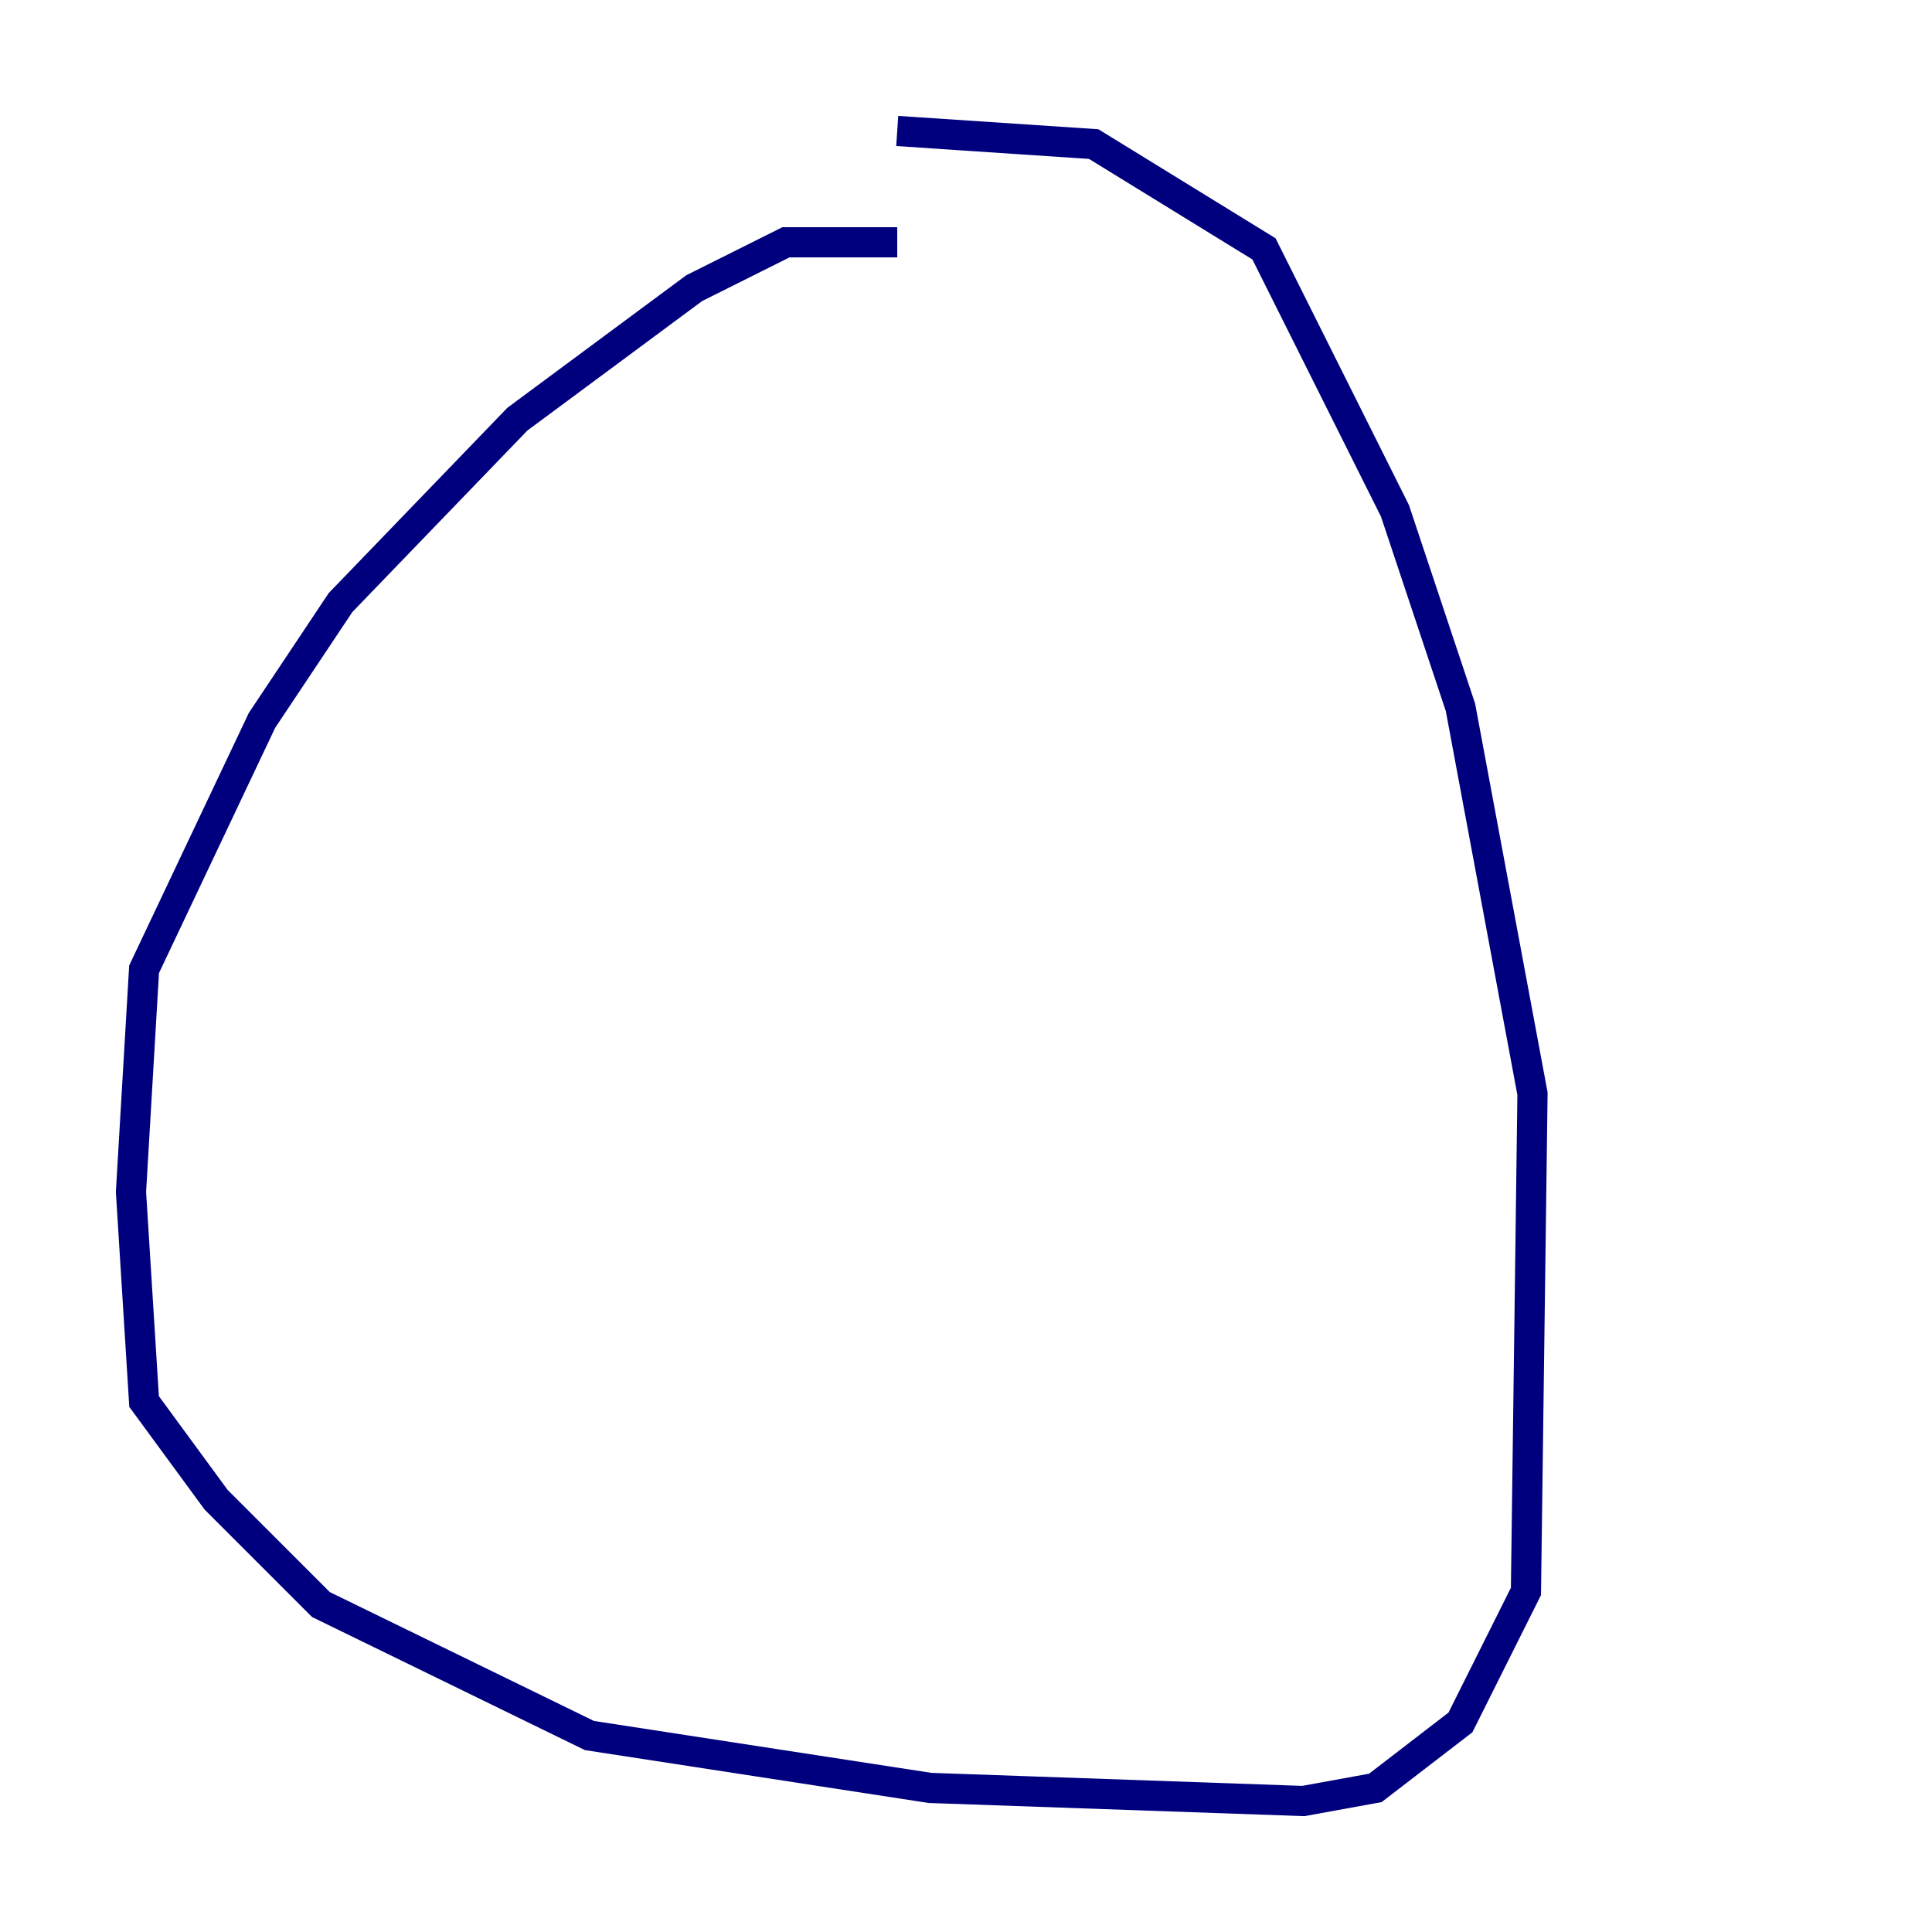 <?xml version="1.0" encoding="utf-8" ?>
<svg baseProfile="tiny" height="128" version="1.2" viewBox="0,0,128,128" width="128" xmlns="http://www.w3.org/2000/svg" xmlns:ev="http://www.w3.org/2001/xml-events" xmlns:xlink="http://www.w3.org/1999/xlink"><defs /><polyline fill="none" points="59.444,16.054 52.068,16.054 45.993,19.091 34.278,27.77 22.563,39.919 17.356,47.729 9.546,64.217 8.678,78.969 9.546,92.854 14.319,99.363 21.261,106.305 39.051,114.983 61.614,118.454 86.346,119.322 91.119,118.454 96.759,114.115 101.098,105.437 101.532,72.461 96.759,46.861 92.42,33.844 83.742,16.488 72.461,9.546 59.444,8.678" stroke="#00007f" stroke-width="2" /></svg>
